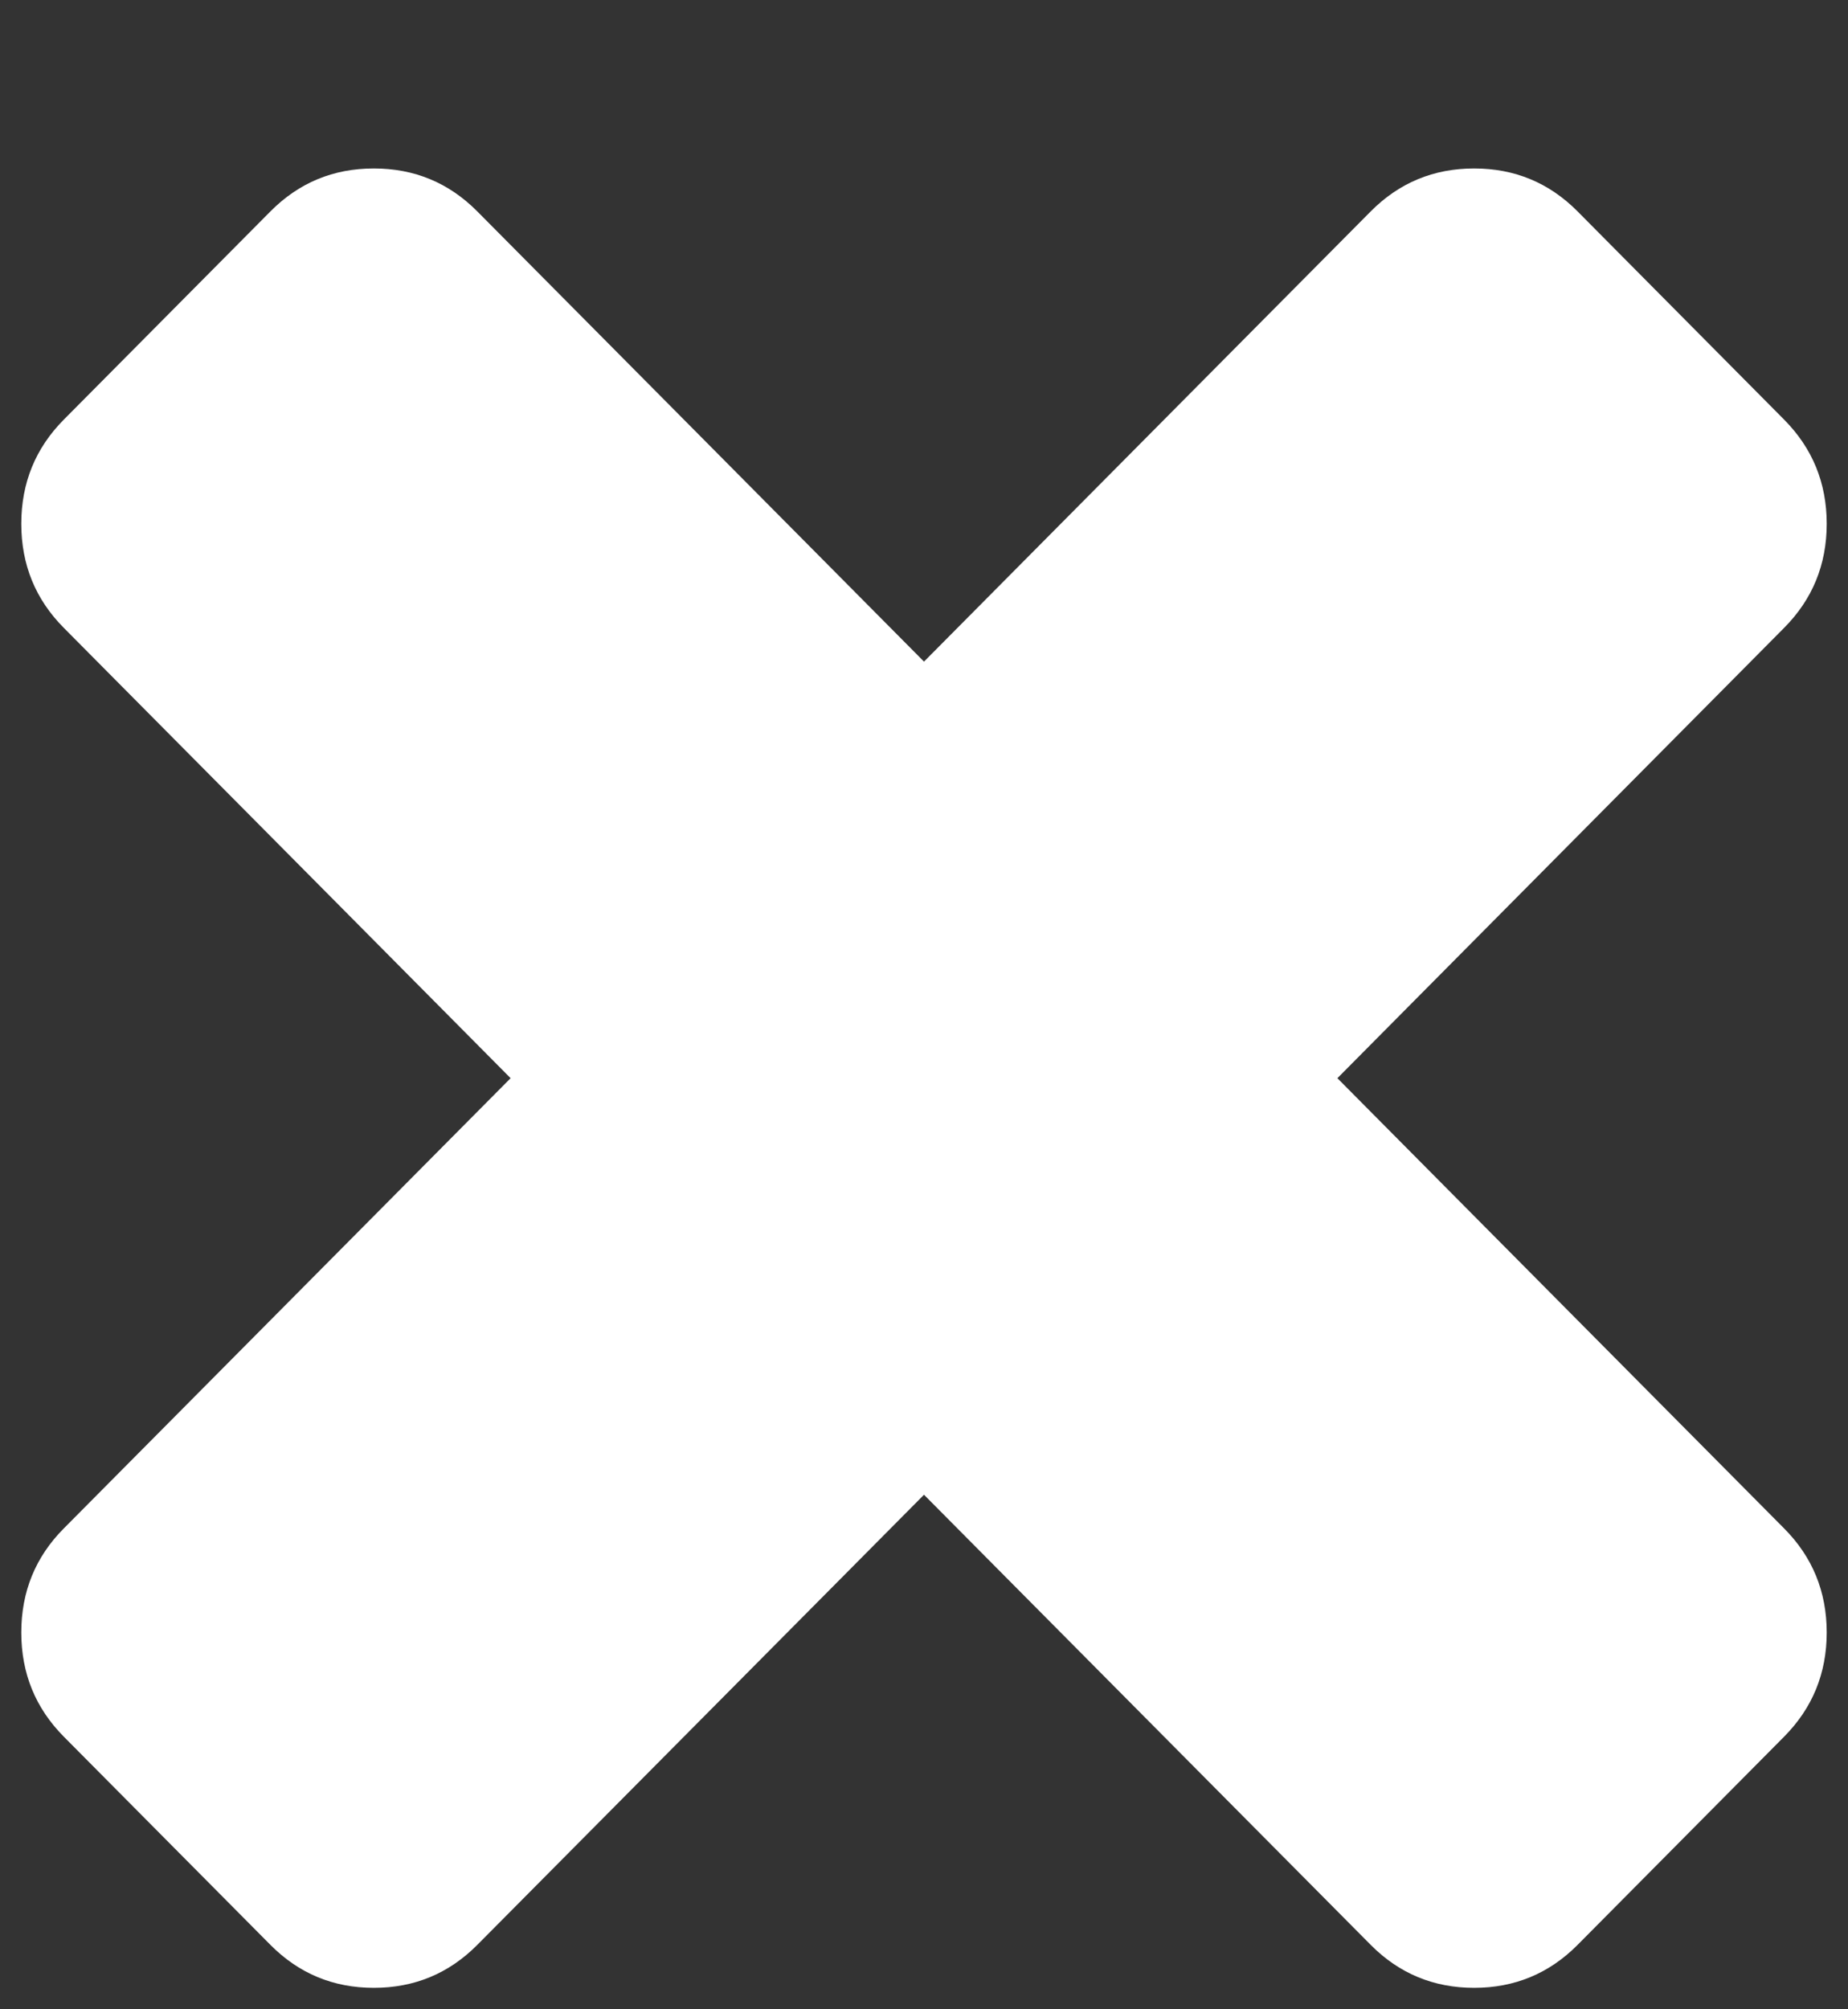 <svg width="23" height="25" viewBox="0 0 23 25" fill="none" xmlns="http://www.w3.org/2000/svg">
<rect x="0" y="0" width="23" height="25" fill="#333333" stroke="none"/>
<path d="M22.735 20.312C22.735 20.82 22.558 21.252 22.205 21.608L19.633 24.2C19.28 24.555 18.851 24.733 18.347 24.733C17.843 24.733 17.414 24.555 17.061 24.2L11.5 18.598L5.939 24.2C5.586 24.555 5.157 24.733 4.653 24.733C4.148 24.733 3.72 24.555 3.367 24.2L0.794 21.608C0.441 21.252 0.265 20.82 0.265 20.312C0.265 19.804 0.441 19.372 0.794 19.017L6.355 13.415L0.794 7.812C0.441 7.457 0.265 7.025 0.265 6.517C0.265 6.009 0.441 5.577 0.794 5.221L3.367 2.629C3.72 2.274 4.148 2.096 4.653 2.096C5.157 2.096 5.586 2.274 5.939 2.629L11.5 8.232L17.061 2.629C17.414 2.274 17.843 2.096 18.347 2.096C18.851 2.096 19.28 2.274 19.633 2.629L22.205 5.221C22.558 5.577 22.735 6.009 22.735 6.517C22.735 7.025 22.558 7.457 22.205 7.812L16.645 13.415L22.205 19.017C22.558 19.372 22.735 19.804 22.735 20.312Z" fill="white"/>
</svg>
